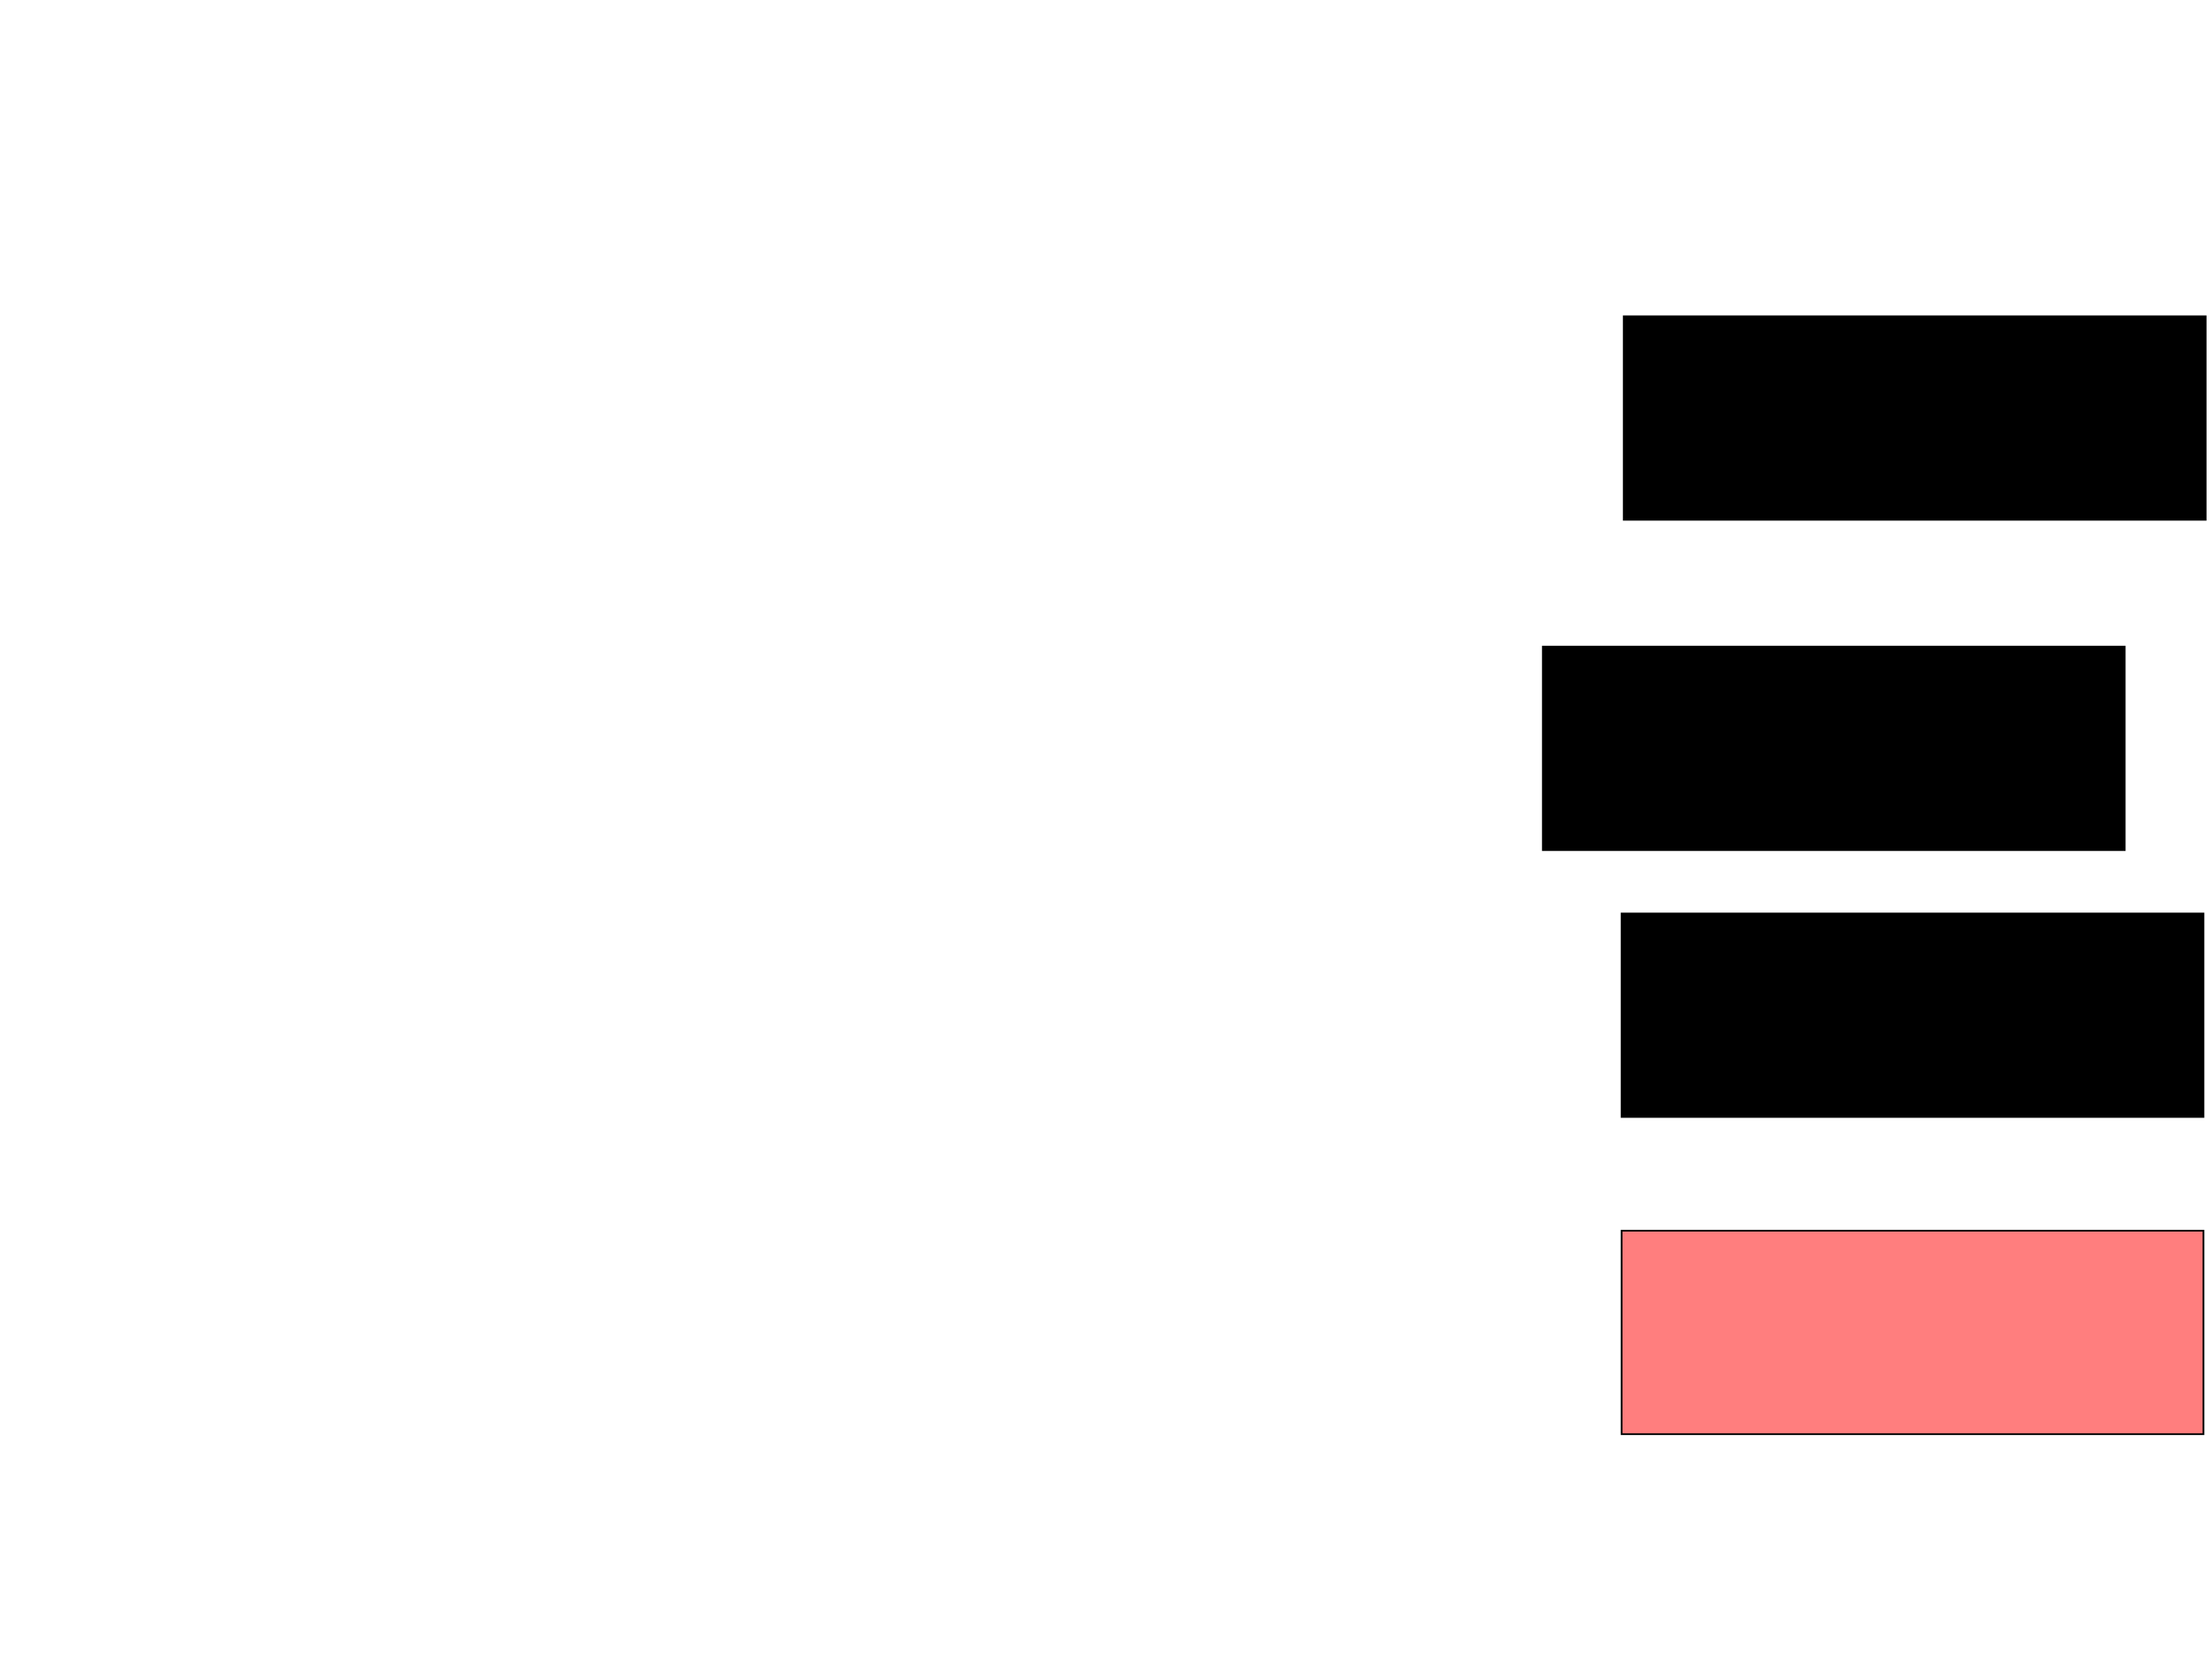 <svg xmlns="http://www.w3.org/2000/svg" width="1280" height="960">
 <!-- Created with Image Occlusion Enhanced -->
 <g>
  <title>Labels</title>
 </g>
 <g>
  <title>Masks</title>
  <rect id="f01f43edb5354b488a1399ecd033e7c6-ao-1" height="117.722" width="336.709" y="374.177" x="892.785" stroke="#000000" fill="#0"/>
  <rect id="f01f43edb5354b488a1399ecd033e7c6-ao-2" height="117.722" width="336.709" y="183.038" x="939.62" stroke="#000000" fill="#0"/>
  <rect id="f01f43edb5354b488a1399ecd033e7c6-ao-3" height="117.722" width="336.709" y="528.608" x="938.354" stroke="#000000" fill="#0"/>
  <rect id="f01f43edb5354b488a1399ecd033e7c6-ao-4" height="117.722" width="336.709" y="712.152" x="938.354" stroke="#000000" fill="#FF7E7E" class="qshape"/>
 </g>
</svg>
